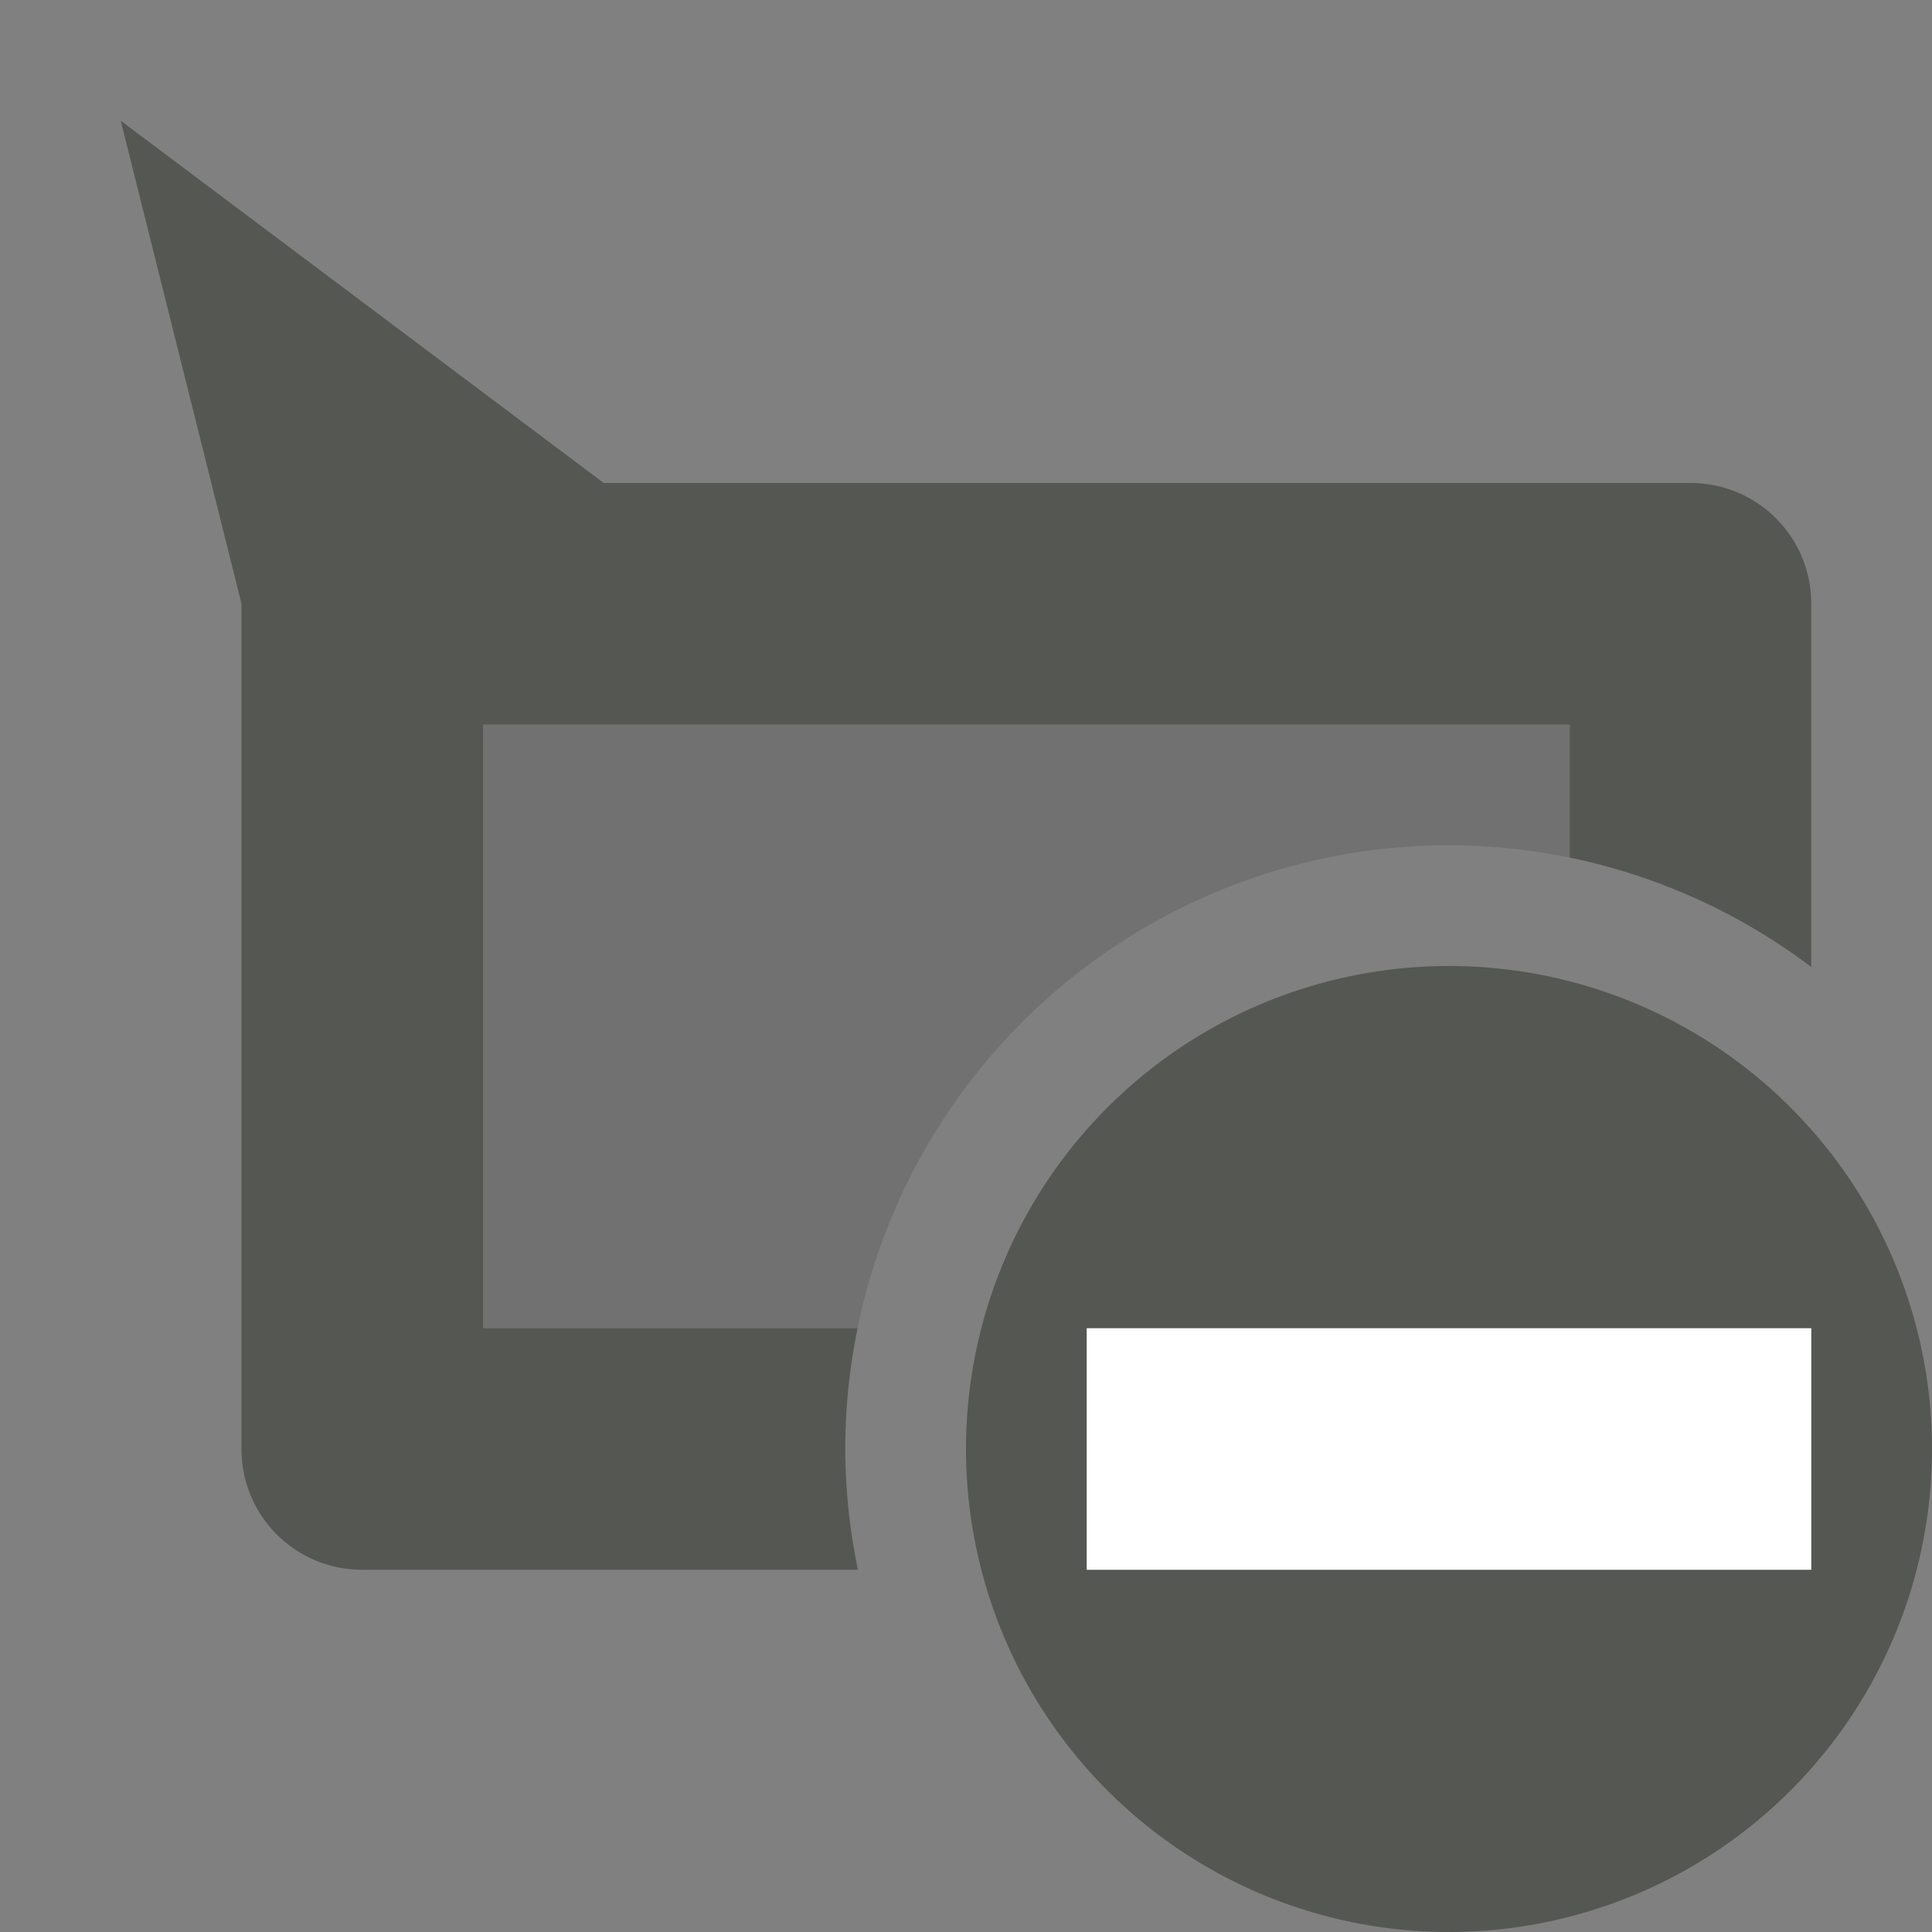 <svg xmlns="http://www.w3.org/2000/svg" viewBox="0 0 16 16">
  <rect x="0" y="0" width="16" height="16" fill="#808080" stroke="none"/>
  <path
     style="fill:#555753"
     d="M 1 1 L 2 5 L 2 12 C 2 12.554 2.446 13 3 13 L 7.105 13 A 5 5 0 0 1 7 12 A 5 5 0 0 1 7.102 11 L 4 11 L 4 6 L 13 6 L 13 7.102 A 5 5 0 0 1 15 8.008 L 15 5 C 15 4.446 14.554 4 14 4 L 5 4 L 1 1 z M 12 8 A 4 4 0 0 0 8 12 A 4 4 0 0 0 12 16 A 4 4 0 0 0 16 12 A 4 4 0 0 0 12 8 z M 9 11 L 15 11 L 15 13 L 9 13 L 9 11 z "
     />
  <path
     style="opacity:0.35;fill:#555753"
     d="M 4 6 L 4 11 L 7.102 11 A 5 5 0 0 1 12 7 A 5 5 0 0 1 13 7.102 L 13 6 L 4 6 z "
     />
  <path
     style="fill:#ffffff"
     d="M 9 11 L 9 13 L 15 13 L 15 11 L 9 11 z "
     />
</svg>
